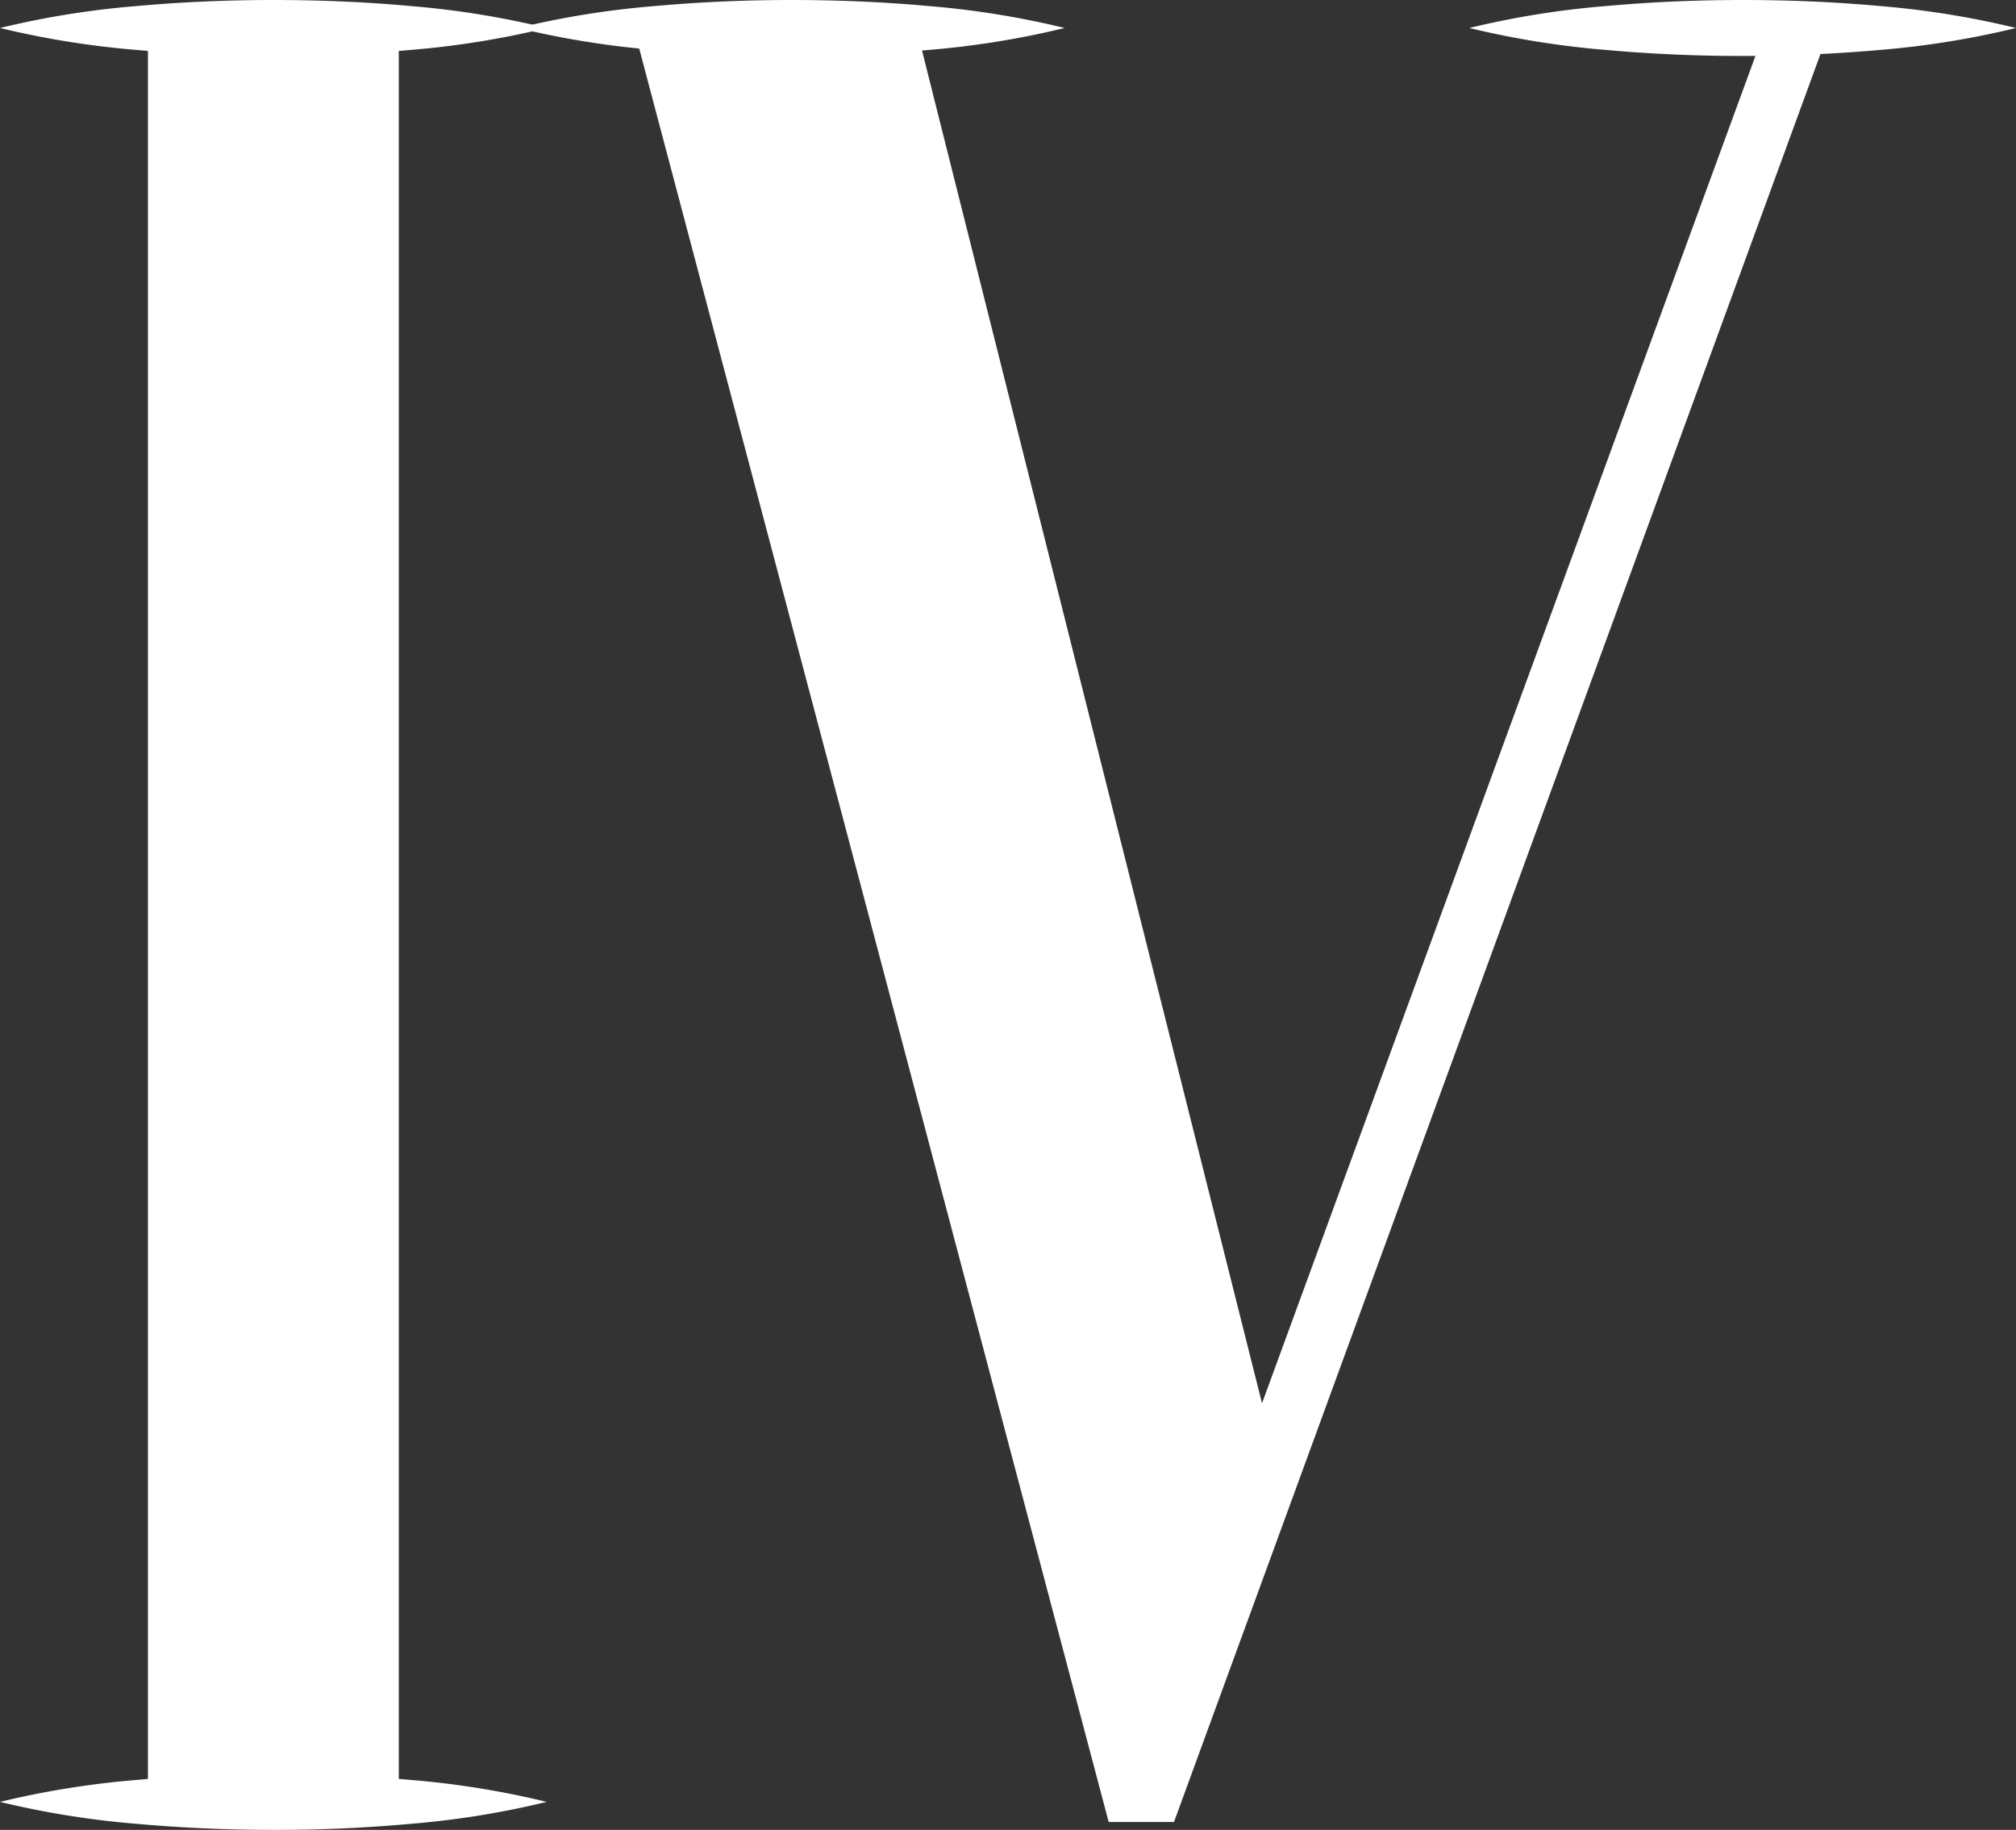 <svg id="Layer_1" data-name="Layer 1" xmlns="http://www.w3.org/2000/svg" preserveAspectRatio = "none" viewBox="0 0 360.15 326.85"><rect x="0" y="0" width="360.15" height="326.85" fill="#333333" stroke="none"/><defs><style>.cls-1{fill:#fff;}</style></defs><path class="cls-1" d="M0,5A158,158,0,0,1,24.41,1.08C32.55.35,40.69,0,48.83,0S65.11.33,73.24,1.07A156.72,156.72,0,0,1,97.66,5,156.72,156.72,0,0,1,73.24,8.93Q61,10,48.83,10c-8.14,0-16.28-.35-24.42-1.08A159.16,159.16,0,0,1,0,5Z"/><path class="cls-1" d="M0,321.85a159.16,159.16,0,0,1,24.41-3.92c8.14-.73,16.28-1.07,24.42-1.08s16.28.34,24.41,1.07a156.72,156.72,0,0,1,24.42,3.93,156.72,156.72,0,0,1-24.42,3.93q-12.19,1.1-24.41,1.07c-8.14,0-16.28-.35-24.42-1.08A159.16,159.16,0,0,1,0,321.85Z"/><rect class="cls-1" x="26.43" y="2" width="44.81" height="322.85"/><path class="cls-1" d="M92.53,5A157.88,157.88,0,0,1,117,1.08C125.09.35,133.23,0,141.36,0s16.28.33,24.42,1.07A156.4,156.4,0,0,1,190.19,5a156.4,156.4,0,0,1-24.41,3.93Q153.57,10,141.36,10c-8.13,0-16.27-.35-24.41-1.08A159.09,159.09,0,0,1,92.53,5Z"/><path class="cls-1" d="M262.49,5A157.75,157.75,0,0,1,286.9,1.08C295,.35,303.18,0,311.32,0s16.27.33,24.41,1.07A156.72,156.72,0,0,1,360.15,5a156.72,156.72,0,0,1-24.42,3.93Q323.52,10,311.32,10c-8.14,0-16.28-.35-24.42-1.08A159,159,0,0,1,262.49,5Z"/><path class="cls-1" d="M198.06,325.44,113.22,5,162.8,1.41l63.94,254.36S209.63,306.06,198.06,325.44Z"/><path class="cls-1" d="M198.06,325.44,315.43,5h11.49q-58.6,160.22-117.19,320.44Z"/></svg>